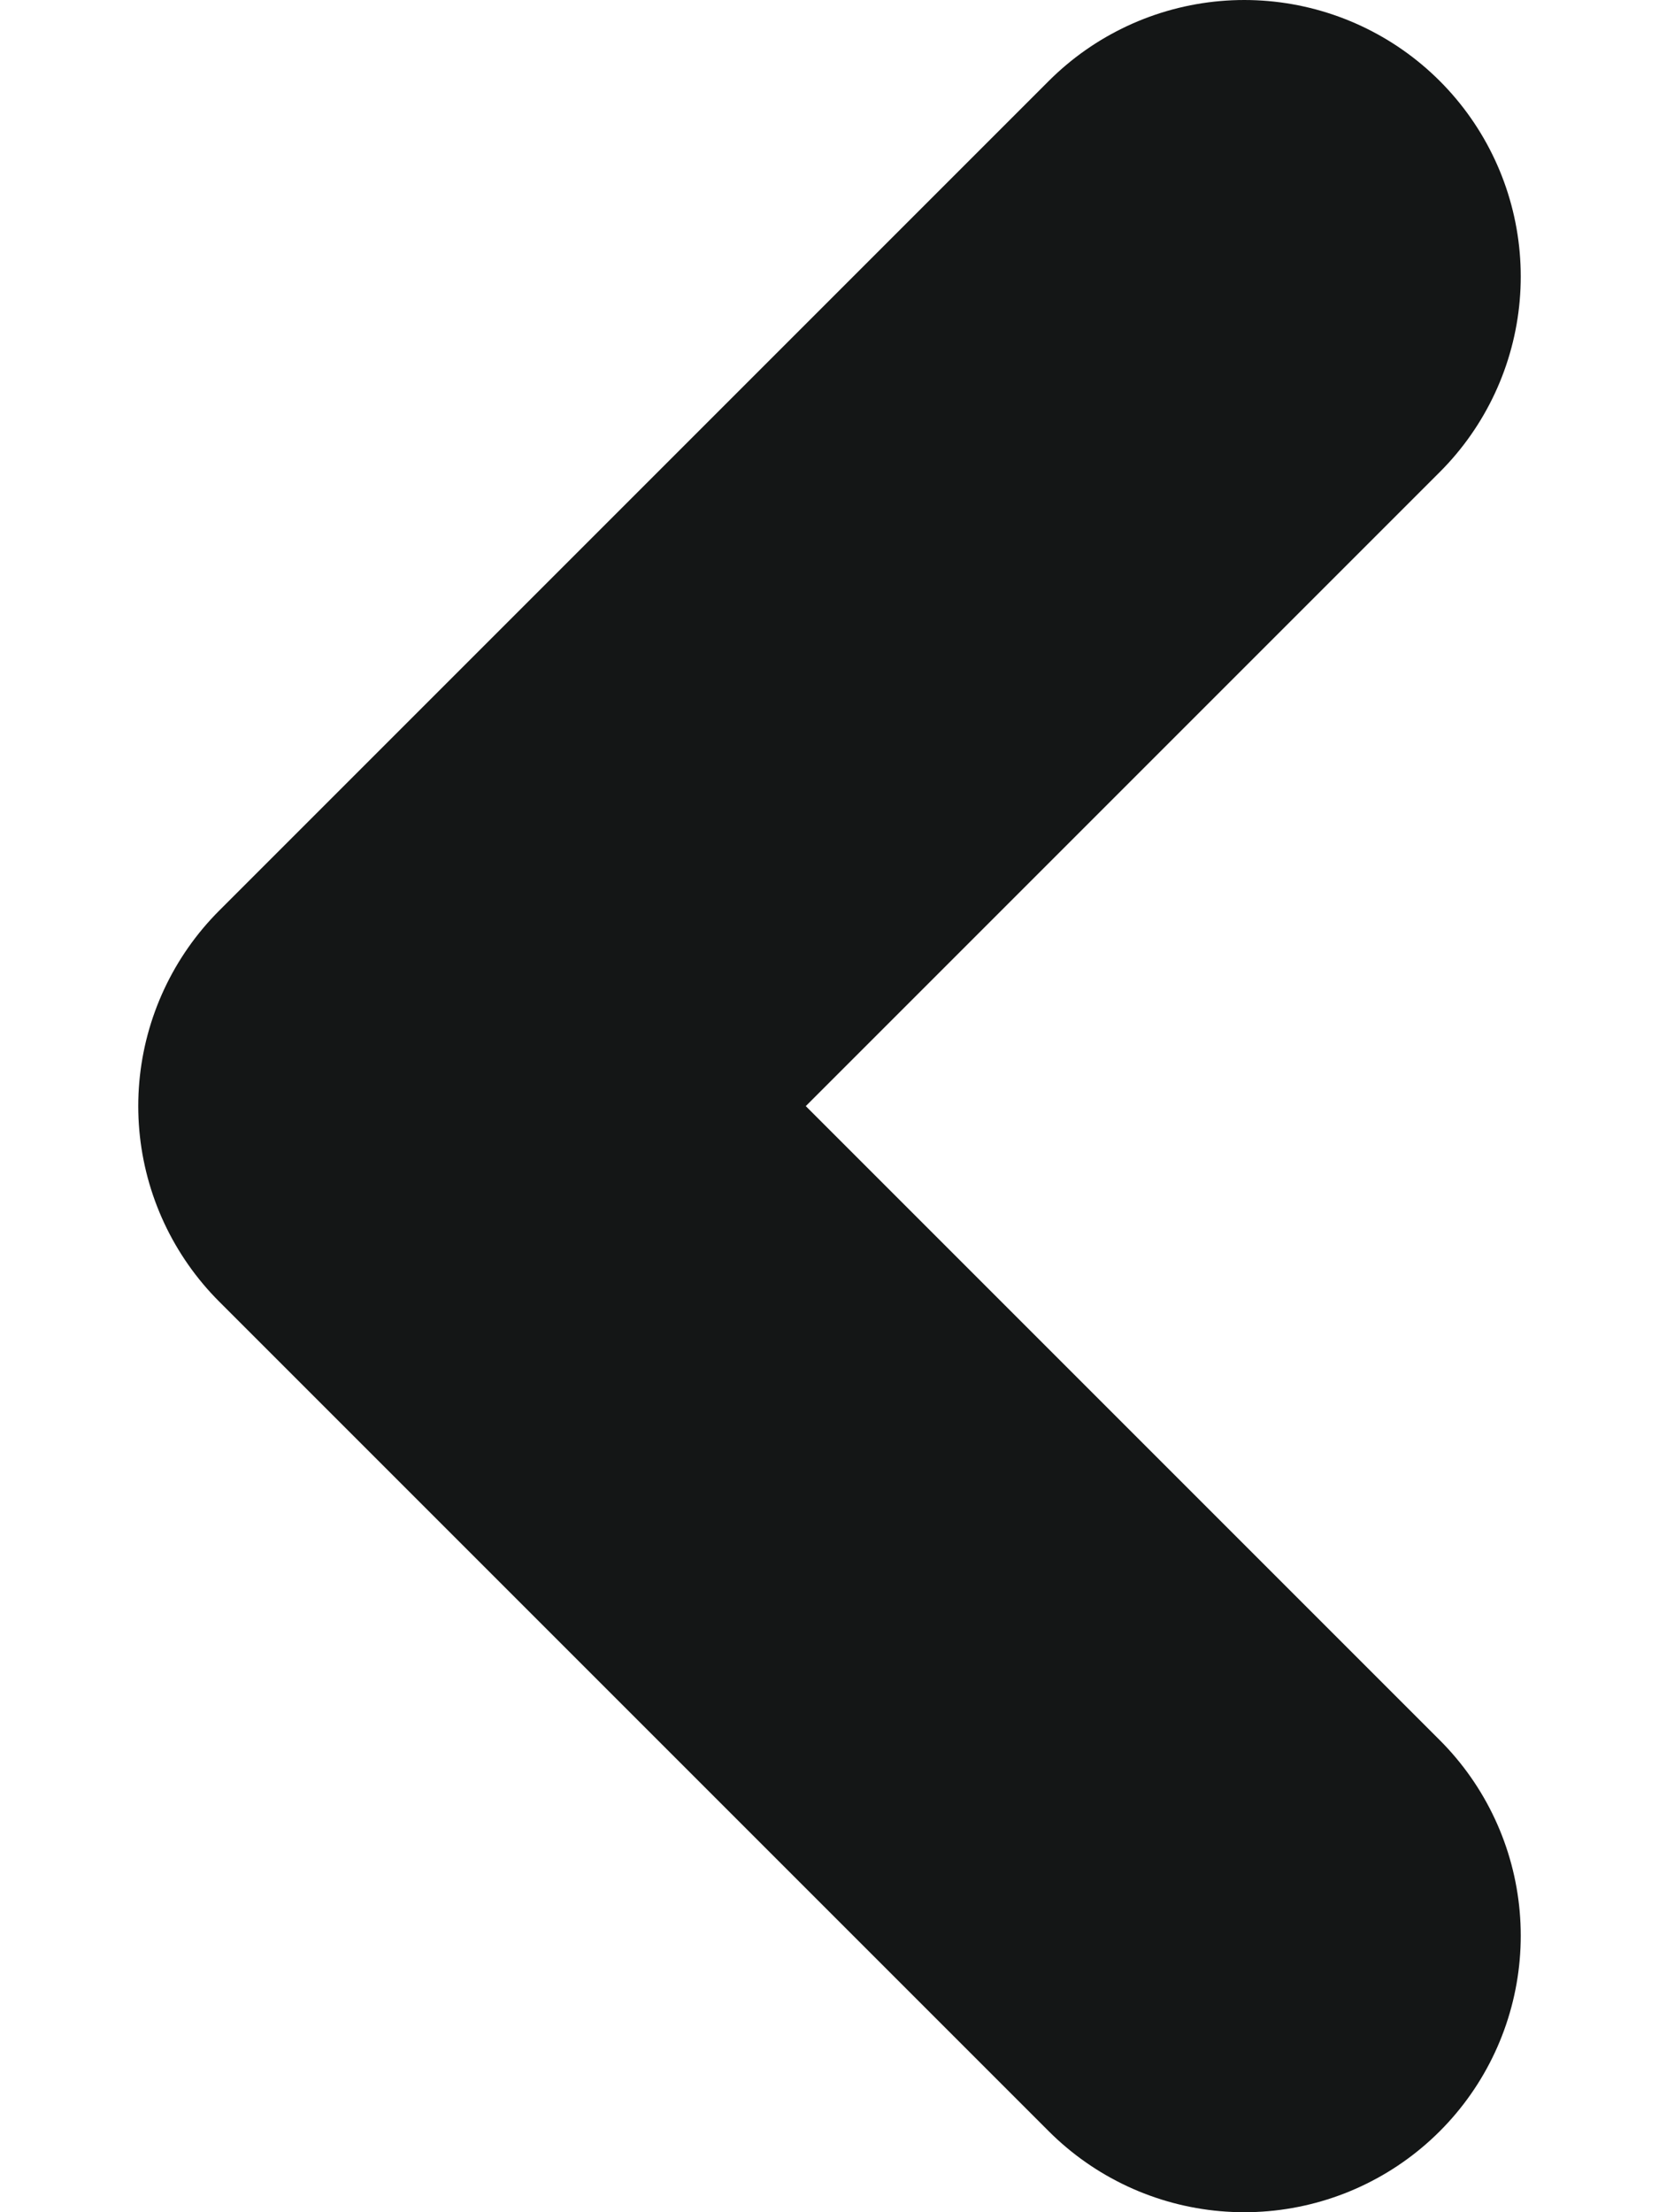 <svg width="6" height="8" viewBox="0 0 6 8" fill="none" xmlns="http://www.w3.org/2000/svg">
<path d="M4.5 7L1.5 4L4.5 1" stroke="#141616" stroke-width="2" stroke-linecap="round" stroke-linejoin="round"/>
</svg>
